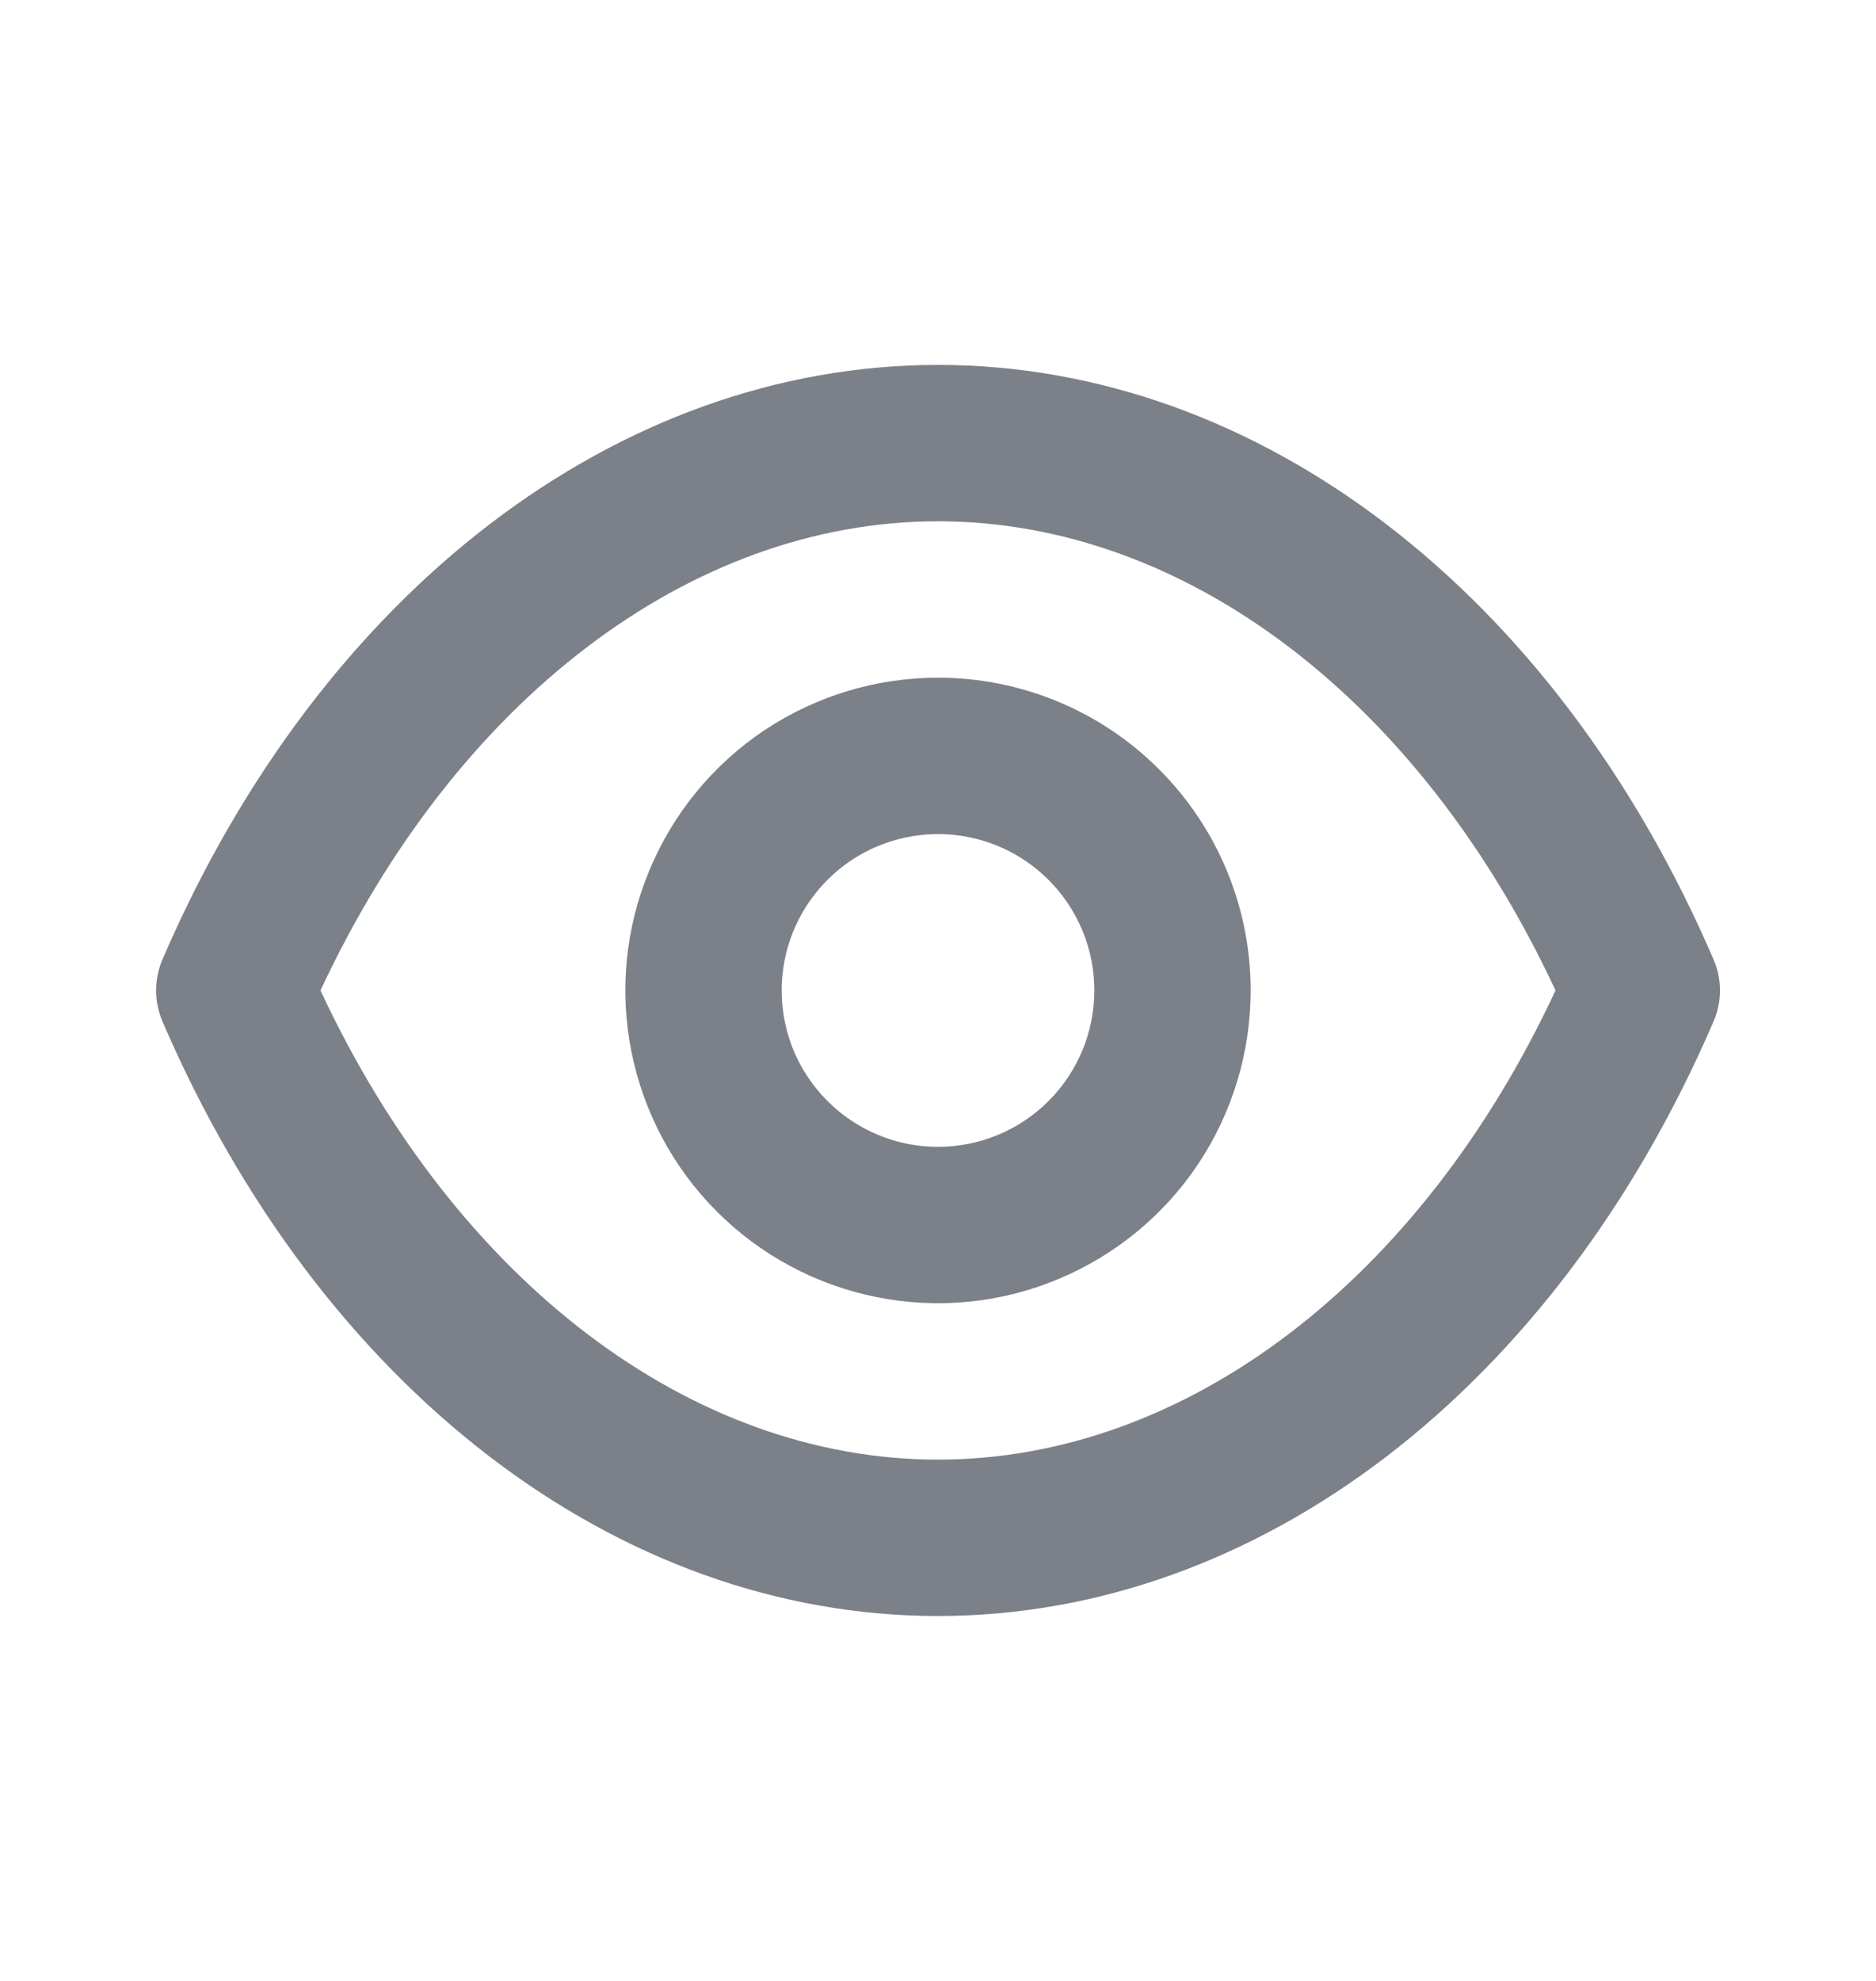 <svg width="18" height="19" viewBox="0 0 18 19" fill="none" xmlns="http://www.w3.org/2000/svg">
<path d="M16.44 9.2C14.925 5.682 12.075 3.5 9 3.5C5.925 3.5 3.075 5.682 1.56 9.2C1.519 9.294 1.498 9.397 1.498 9.5C1.498 9.603 1.519 9.705 1.56 9.8C3.075 13.317 5.925 15.5 9 15.5C12.075 15.5 14.925 13.317 16.44 9.8C16.482 9.705 16.503 9.603 16.503 9.5C16.503 9.397 16.482 9.294 16.44 9.2ZM9 14C6.623 14 4.373 12.282 3.075 9.5C4.373 6.717 6.623 5 9 5C11.378 5 13.628 6.717 14.925 9.5C13.628 12.282 11.378 14 9 14ZM9 6.5C8.407 6.5 7.827 6.676 7.333 7.005C6.84 7.335 6.456 7.804 6.229 8.352C6.001 8.9 5.942 9.503 6.058 10.085C6.174 10.667 6.459 11.202 6.879 11.621C7.298 12.041 7.833 12.326 8.415 12.442C8.997 12.558 9.6 12.499 10.148 12.271C10.696 12.044 11.165 11.66 11.495 11.167C11.824 10.673 12 10.093 12 9.5C12 8.704 11.684 7.941 11.121 7.379C10.559 6.816 9.796 6.5 9 6.5ZM9 11C8.704 11 8.413 10.912 8.167 10.747C7.92 10.582 7.728 10.348 7.614 10.074C7.501 9.8 7.471 9.498 7.529 9.207C7.587 8.916 7.73 8.649 7.94 8.439C8.149 8.229 8.417 8.087 8.708 8.029C8.999 7.971 9.3 8.001 9.574 8.114C9.848 8.228 10.083 8.42 10.247 8.667C10.412 8.913 10.5 9.203 10.5 9.5C10.5 9.898 10.342 10.279 10.061 10.56C9.78 10.842 9.398 11 9 11Z" fill="#7C8088"/>
</svg>
